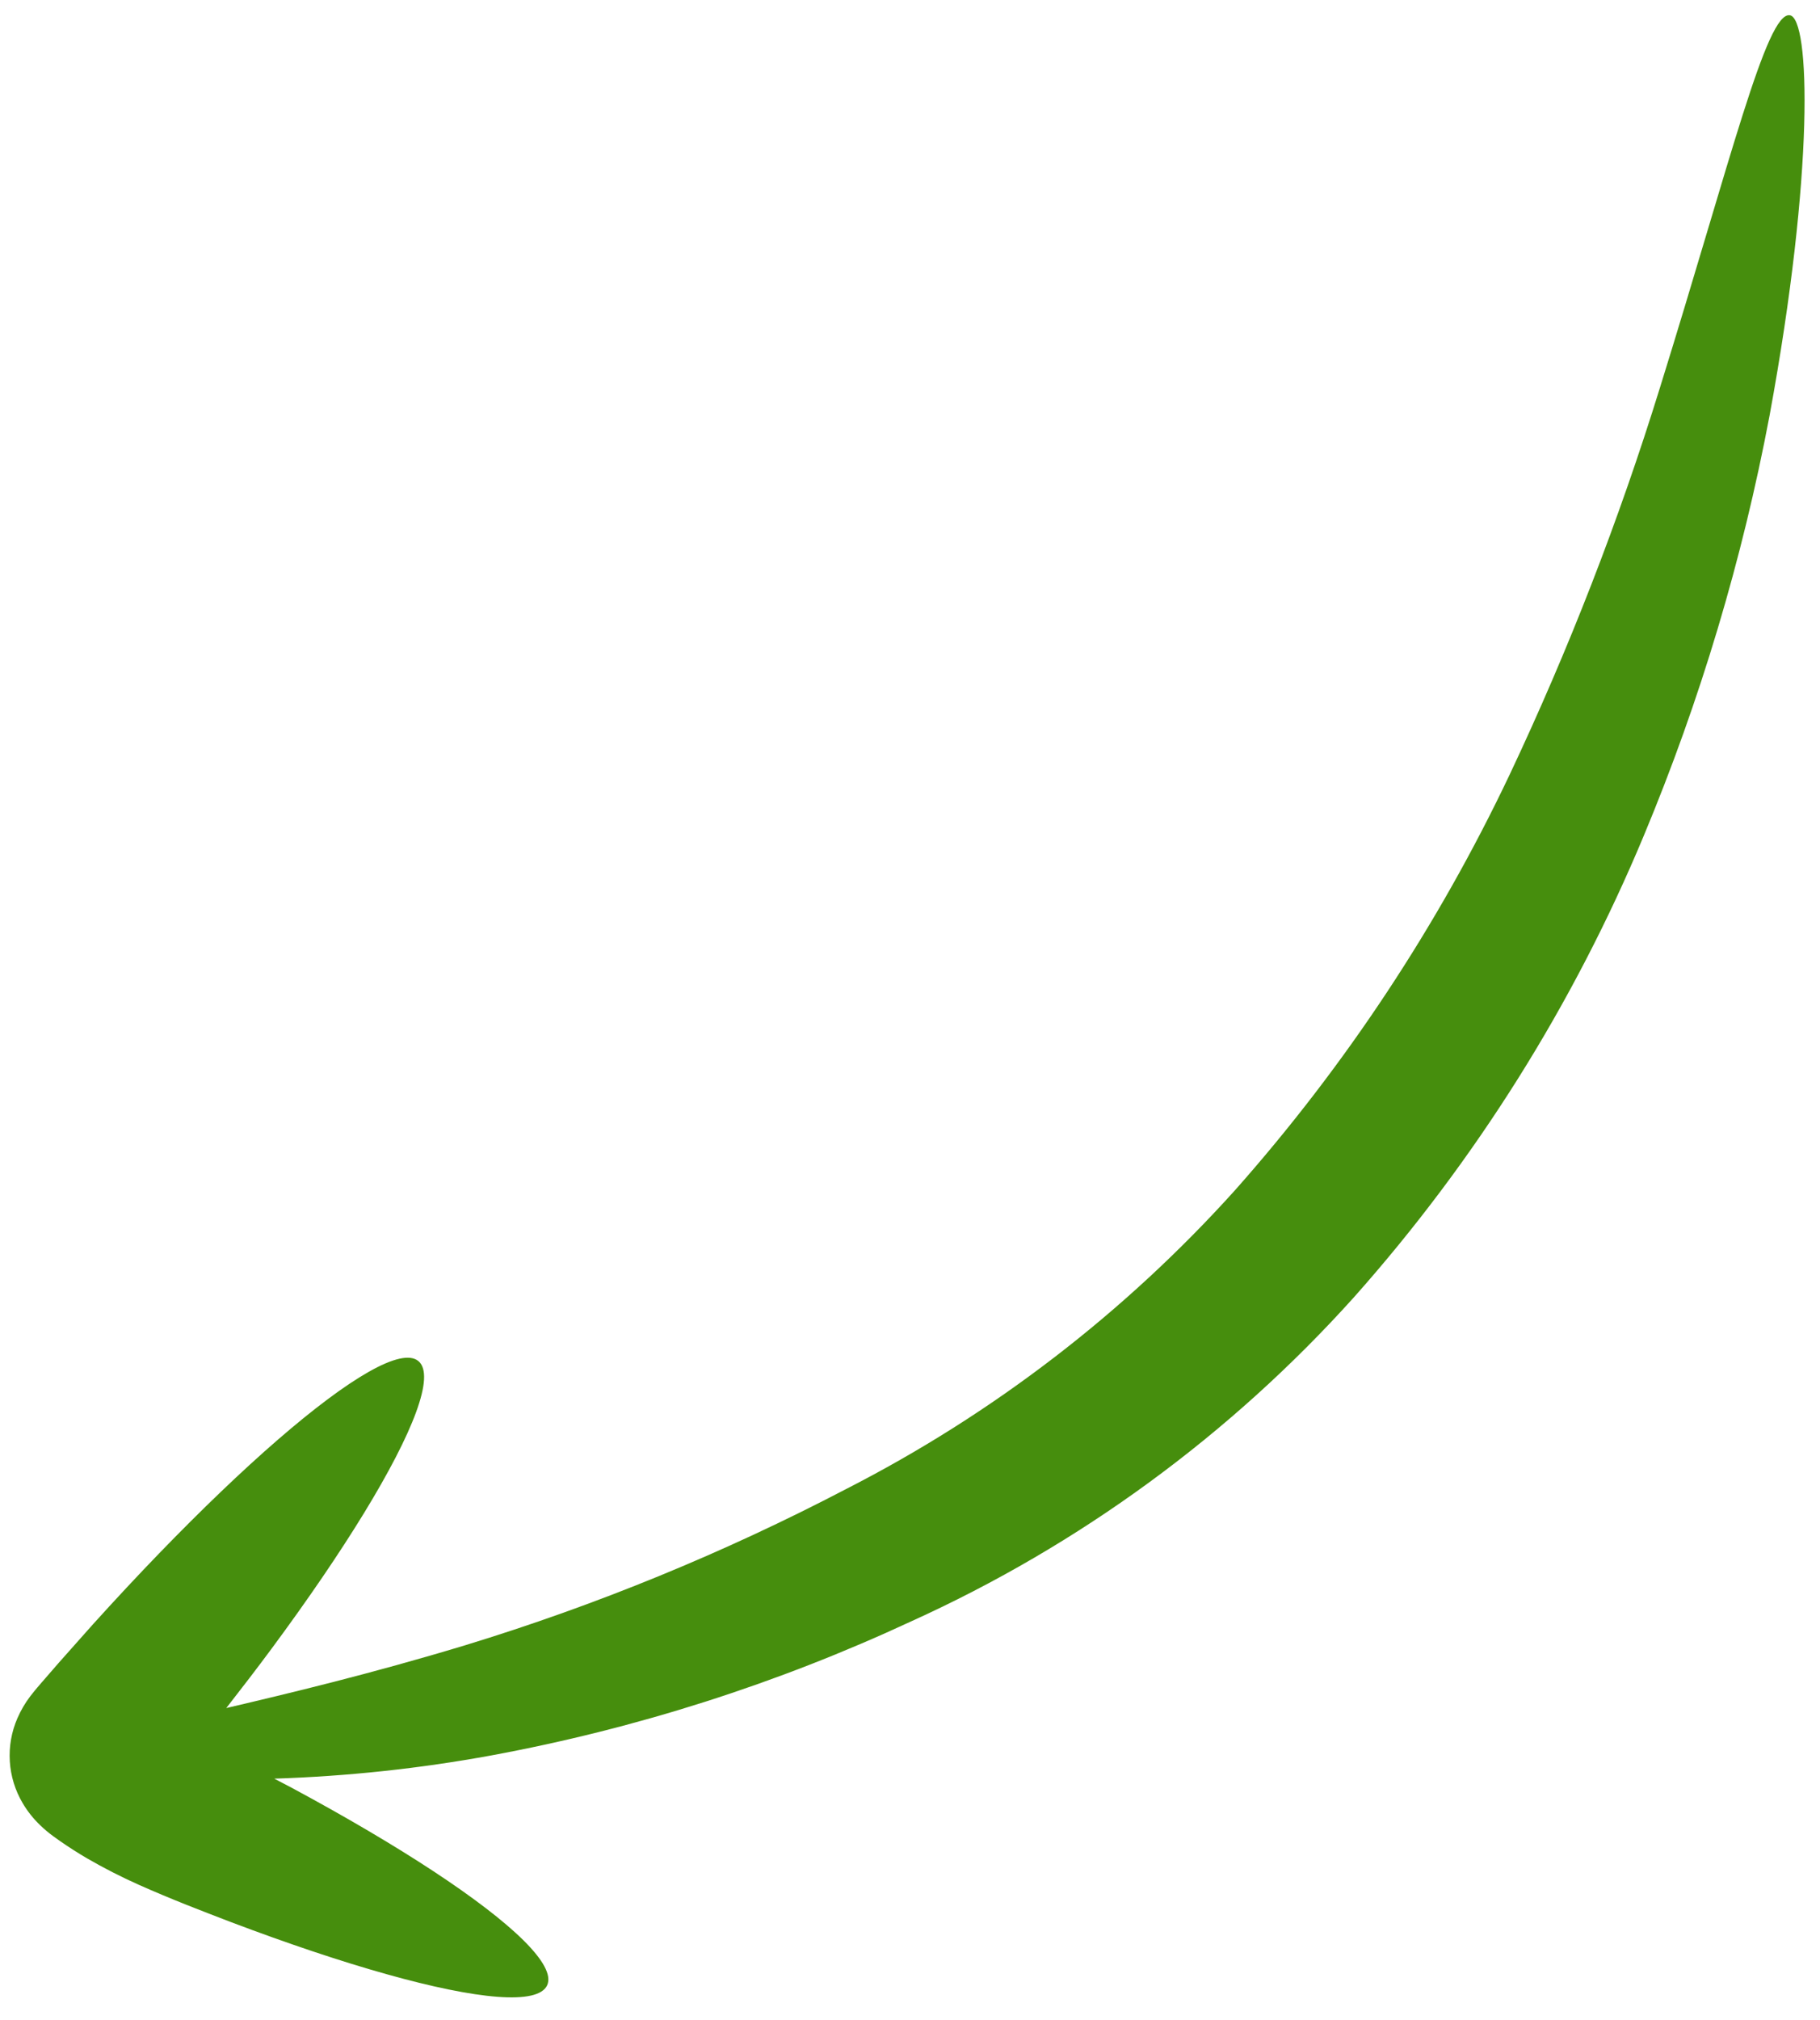 <svg width="64" height="71" viewBox="0 0 64 71" fill="none" xmlns="http://www.w3.org/2000/svg">
<path d="M62.939 0.536C62.121 0.409 60.869 5.598 58.371 13.627C56.93 18.283 55.162 22.831 53.08 27.237C50.567 32.527 47.321 37.436 43.437 41.819C39.554 46.13 34.915 49.693 29.748 52.332C25.456 54.573 20.966 56.413 16.336 57.826C13.008 58.831 10.157 59.51 7.957 60.026C8.509 59.319 9.044 58.623 9.544 57.948C10.836 56.203 11.94 54.582 12.805 53.167C14.535 50.338 15.309 48.337 14.716 47.835C14.124 47.333 12.277 48.425 9.77 50.596C8.517 51.681 7.099 53.037 5.589 54.598C4.835 55.378 4.058 56.21 3.267 57.085C2.875 57.526 2.477 57.974 2.072 58.429L1.469 59.123C1.347 59.271 1.33 59.272 1.066 59.609C0.883 59.849 0.731 60.11 0.611 60.386C0.404 60.862 0.313 61.38 0.345 61.898C0.377 62.416 0.532 62.92 0.796 63.366C0.965 63.653 1.173 63.915 1.413 64.144C1.555 64.281 1.706 64.408 1.865 64.525L2.116 64.704C2.431 64.923 2.747 65.123 3.06 65.307C3.651 65.649 4.259 65.96 4.883 66.238C6.059 66.761 7.078 67.147 8.102 67.541C10.133 68.309 11.993 68.931 13.59 69.378C16.783 70.274 18.919 70.474 19.241 69.767C19.563 69.061 18.01 67.581 15.239 65.759C13.853 64.848 12.163 63.852 10.251 62.824C10.053 62.721 9.845 62.613 9.644 62.507C12.203 62.425 14.752 62.153 17.271 61.692C22.374 60.749 27.337 59.166 32.043 56.979C37.963 54.298 43.264 50.42 47.611 45.59C51.884 40.786 55.328 35.305 57.803 29.371C59.788 24.616 61.27 19.665 62.227 14.601C63.81 6.015 63.653 0.639 62.939 0.536Z" fill="#468E0D"/>
</svg>
